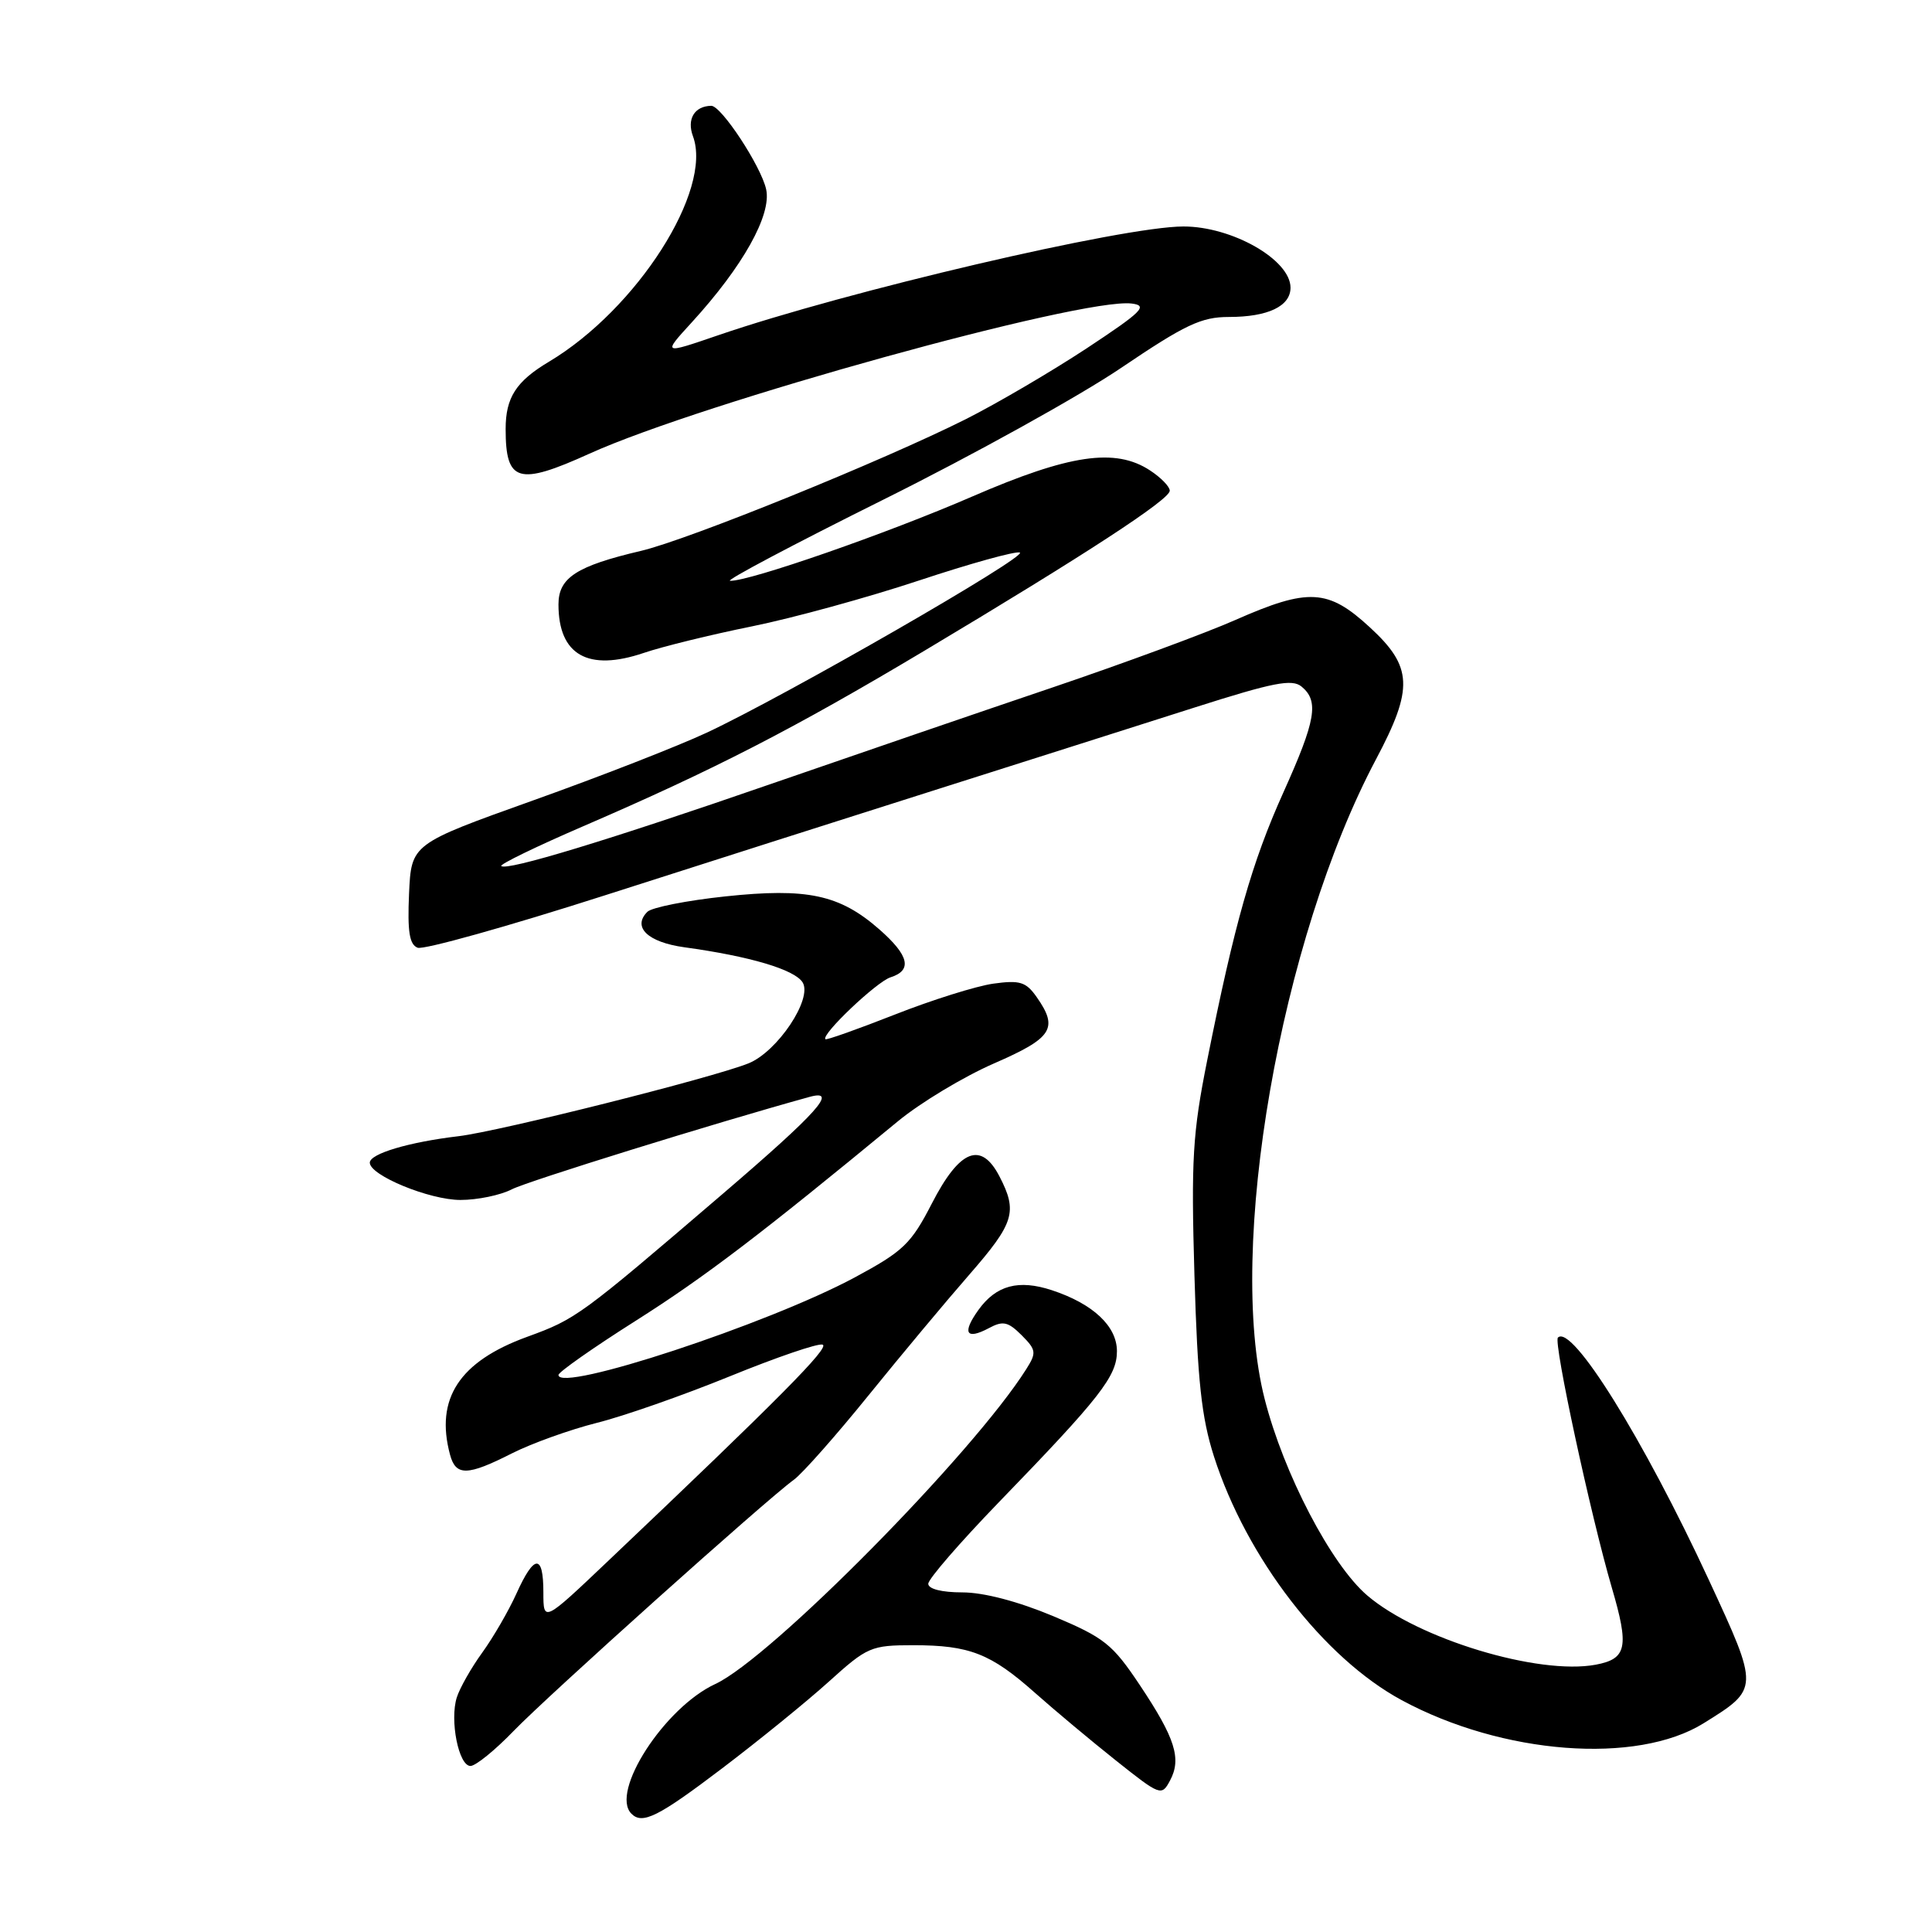 <?xml version="1.0" encoding="UTF-8" standalone="no"?>
<!DOCTYPE svg PUBLIC "-//W3C//DTD SVG 1.1//EN" "http://www.w3.org/Graphics/SVG/1.1/DTD/svg11.dtd" >
<svg xmlns="http://www.w3.org/2000/svg" xmlns:xlink="http://www.w3.org/1999/xlink" version="1.1" viewBox="0 0 256 256">
 <g >
 <path fill="currentColor"
d=" M 95.68 234.32 C 100.53 230.64 106.90 225.47 109.83 222.82 C 114.92 218.22 115.42 218.00 121.02 218.00 C 128.46 218.00 131.28 219.10 137.13 224.30 C 139.73 226.61 144.56 230.65 147.87 233.28 C 153.74 237.95 153.92 238.02 155.03 235.94 C 156.59 233.04 155.72 230.31 151.03 223.28 C 147.40 217.84 146.34 217.00 139.54 214.14 C 134.87 212.19 130.34 211.00 127.52 211.00 C 124.80 211.00 123.00 210.55 123.00 209.86 C 123.00 209.23 127.19 204.40 132.30 199.11 C 145.80 185.17 148.00 182.35 148.00 179.04 C 148.00 175.73 144.84 172.76 139.38 170.96 C 134.97 169.51 132.00 170.30 129.65 173.57 C 127.45 176.63 128.00 177.60 131.04 175.98 C 132.90 174.98 133.57 175.13 135.37 176.92 C 137.31 178.87 137.36 179.24 135.99 181.41 C 128.92 192.62 102.14 219.73 94.78 223.14 C 88.04 226.26 80.80 237.47 83.67 240.33 C 85.12 241.79 87.22 240.74 95.68 234.32 Z  M 68.04 229.38 C 72.60 224.66 101.60 198.66 105.21 196.06 C 106.31 195.26 110.75 190.25 115.07 184.91 C 119.39 179.57 125.42 172.35 128.47 168.86 C 134.40 162.05 134.86 160.56 132.44 155.89 C 130.00 151.17 127.16 152.30 123.48 159.46 C 120.72 164.82 119.70 165.80 113.25 169.27 C 101.75 175.45 74.00 184.59 74.00 182.19 C 74.00 181.81 78.61 178.57 84.25 175.00 C 93.40 169.20 100.78 163.58 118.96 148.59 C 121.96 146.11 127.70 142.66 131.71 140.91 C 139.47 137.53 140.28 136.27 137.36 132.11 C 135.95 130.10 135.14 129.85 131.61 130.34 C 129.35 130.66 123.48 132.50 118.56 134.44 C 113.65 136.37 109.51 137.84 109.37 137.70 C 108.77 137.10 116.16 130.08 118.00 129.50 C 120.92 128.57 120.46 126.61 116.52 123.15 C 111.26 118.54 106.97 117.62 96.09 118.78 C 91.00 119.32 86.36 120.24 85.78 120.82 C 83.75 122.85 85.83 124.85 90.69 125.52 C 99.36 126.71 105.29 128.47 106.35 130.17 C 107.70 132.34 103.02 139.35 99.18 140.90 C 94.44 142.81 66.22 149.90 60.78 150.55 C 54.19 151.33 49.00 152.87 49.00 154.06 C 49.00 155.75 56.91 159.00 61.01 159.00 C 63.26 159.00 66.32 158.37 67.82 157.59 C 69.92 156.51 94.75 148.80 107.25 145.35 C 111.16 144.27 108.36 147.40 95.78 158.18 C 76.85 174.40 76.35 174.77 69.84 177.14 C 60.86 180.41 57.64 185.33 59.63 192.75 C 60.40 195.61 61.92 195.58 67.85 192.57 C 70.49 191.24 75.54 189.43 79.07 188.54 C 82.61 187.66 90.54 184.88 96.70 182.37 C 102.86 179.86 108.39 177.96 109.00 178.17 C 110.01 178.50 103.25 185.32 80.68 206.74 C 72.00 214.99 72.00 214.99 72.00 210.99 C 72.00 205.87 70.79 205.92 68.43 211.16 C 67.40 213.44 65.36 216.96 63.90 218.98 C 62.44 220.99 60.93 223.66 60.53 224.91 C 59.57 227.93 60.77 234.00 62.34 234.00 C 63.02 234.00 65.59 231.92 68.04 229.38 Z  M 225.74 228.34 C 233.12 223.75 233.12 223.79 226.44 209.37 C 217.73 190.58 208.27 175.40 206.43 177.24 C 205.82 177.85 210.76 200.74 213.57 210.36 C 215.89 218.26 215.57 219.80 211.45 220.58 C 203.86 222.00 187.88 217.16 181.16 211.40 C 176.38 207.31 170.09 195.26 167.57 185.36 C 162.50 165.49 169.64 124.52 182.34 100.59 C 187.32 91.20 187.19 88.35 181.52 83.13 C 175.98 78.02 173.39 77.87 163.67 82.16 C 159.73 83.90 148.85 87.91 139.50 91.08 C 130.15 94.24 113.28 100.03 102.00 103.93 C 80.64 111.33 67.11 115.44 66.42 114.75 C 66.20 114.53 71.07 112.16 77.26 109.49 C 94.63 101.99 105.12 96.60 122.50 86.22 C 143.91 73.43 155.00 66.19 155.00 65.02 C 155.00 64.48 153.82 63.27 152.38 62.33 C 147.78 59.31 141.70 60.21 128.83 65.79 C 117.59 70.67 99.29 77.04 96.74 76.96 C 96.06 76.94 105.19 72.11 117.04 66.21 C 128.89 60.32 143.07 52.46 148.55 48.75 C 157.04 43.01 159.17 42.00 162.83 42.00 C 168.00 42.00 171.00 40.58 171.00 38.12 C 171.00 34.42 163.26 30.00 156.80 30.01 C 148.77 30.02 112.23 38.57 95.14 44.43 C 87.79 46.95 87.79 46.95 91.65 42.73 C 98.44 35.31 102.26 28.47 101.52 25.09 C 100.85 22.03 95.57 13.99 94.24 14.02 C 92.02 14.06 90.98 15.78 91.82 18.05 C 94.47 25.20 84.41 40.96 72.74 47.93 C 68.38 50.53 67.00 52.68 67.00 56.85 C 67.00 63.90 68.67 64.39 78.11 60.11 C 93.01 53.36 143.39 39.41 149.95 40.22 C 152.16 40.49 151.37 41.28 144.00 46.15 C 139.32 49.23 132.12 53.45 128.00 55.53 C 116.94 61.08 91.22 71.51 84.95 72.99 C 76.38 75.00 74.00 76.55 74.00 80.09 C 74.00 86.80 77.92 89.02 85.32 86.51 C 87.75 85.68 94.19 84.10 99.62 83.00 C 105.06 81.90 115.02 79.16 121.77 76.92 C 128.52 74.68 134.54 73.01 135.13 73.21 C 136.38 73.63 104.01 92.25 93.61 97.10 C 89.82 98.87 79.47 102.91 70.61 106.07 C 54.50 111.83 54.50 111.83 54.20 118.43 C 53.98 123.44 54.25 125.16 55.34 125.58 C 56.13 125.88 67.29 122.76 80.14 118.64 C 92.99 114.52 112.95 108.15 124.50 104.49 C 136.05 100.83 151.22 96.00 158.22 93.77 C 168.72 90.42 171.21 89.93 172.47 90.98 C 174.80 92.91 174.36 95.44 170.05 105.01 C 165.89 114.24 163.58 122.36 159.96 140.50 C 158.03 150.15 157.82 153.65 158.27 169.00 C 158.68 182.97 159.20 187.81 160.86 193.00 C 165.17 206.42 175.39 219.69 185.73 225.28 C 199.09 232.50 216.88 233.85 225.74 228.34 Z "/>
</g>
</svg>